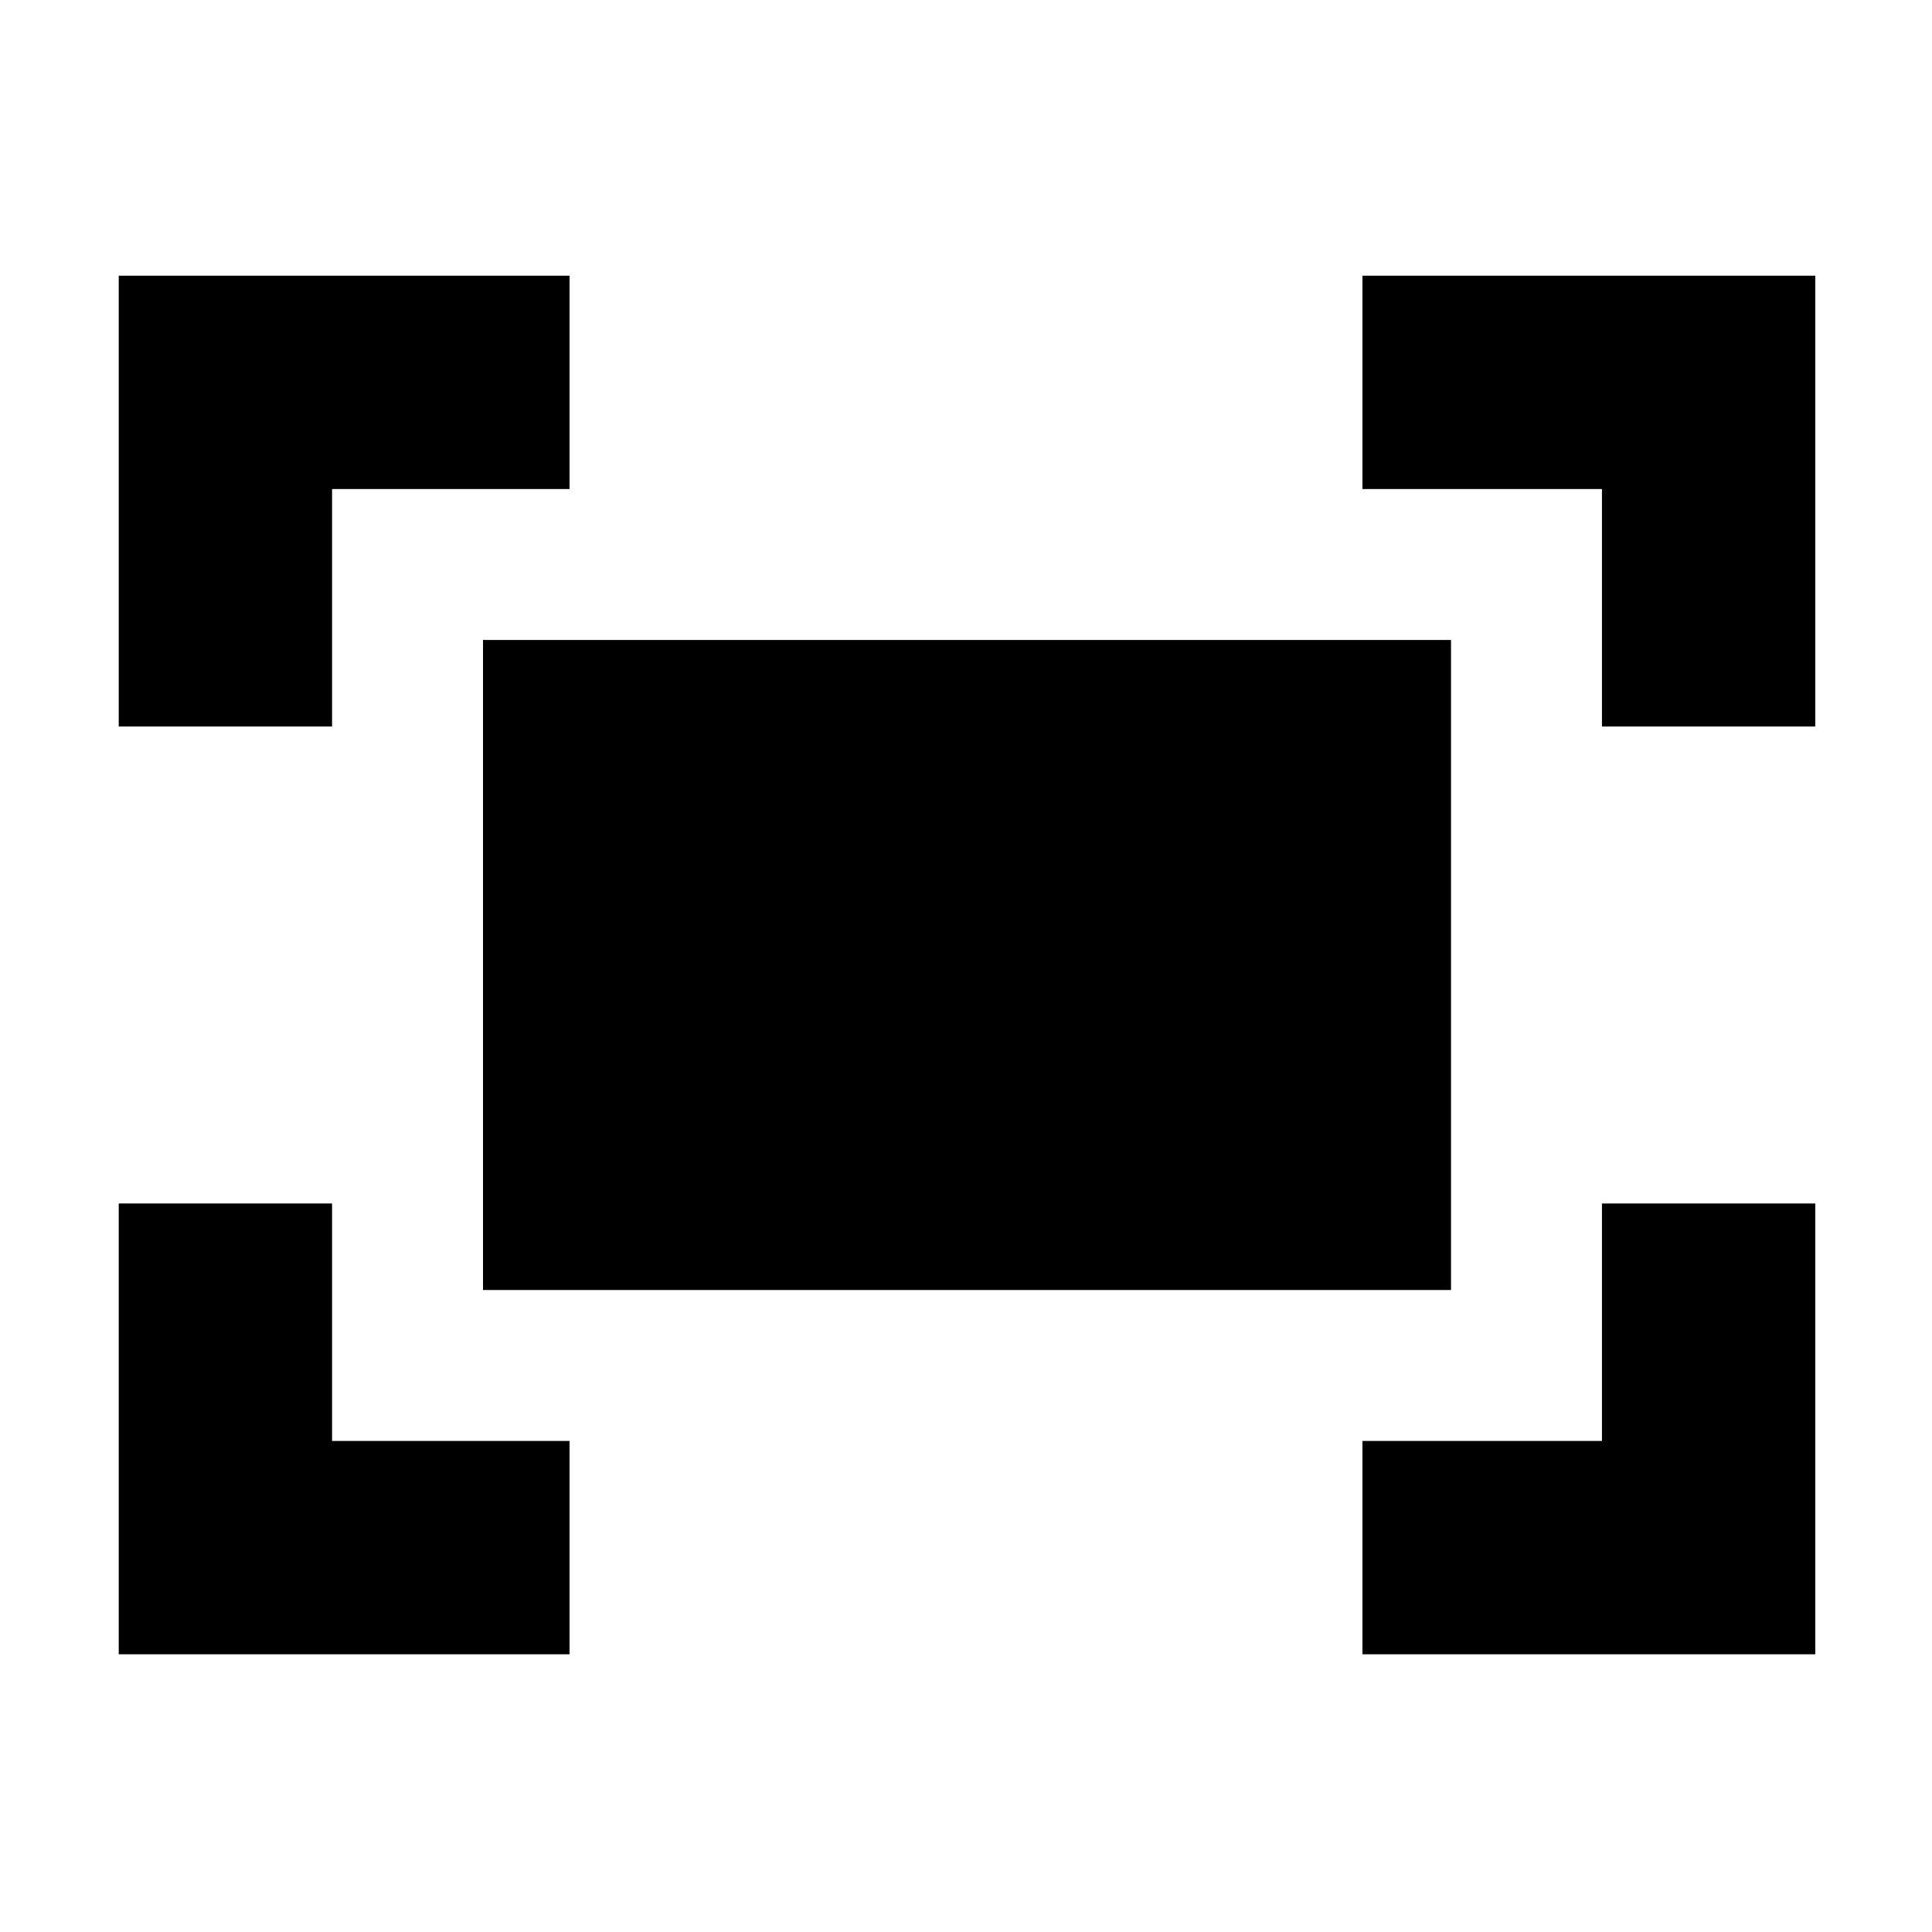 <svg xmlns="http://www.w3.org/2000/svg" height="24" width="24"><path d="M19.9 9.025V6.075H16.925V3.425H22.55V9.025ZM1.475 9.025V3.425H7.075V6.075H4.125V9.025ZM16.925 20.55V17.9H19.9V14.95H22.55V20.55ZM1.475 20.55V14.95H4.125V17.9H7.075V20.55ZM6 16.025V7.95H18.025V16.025Z"/></svg>